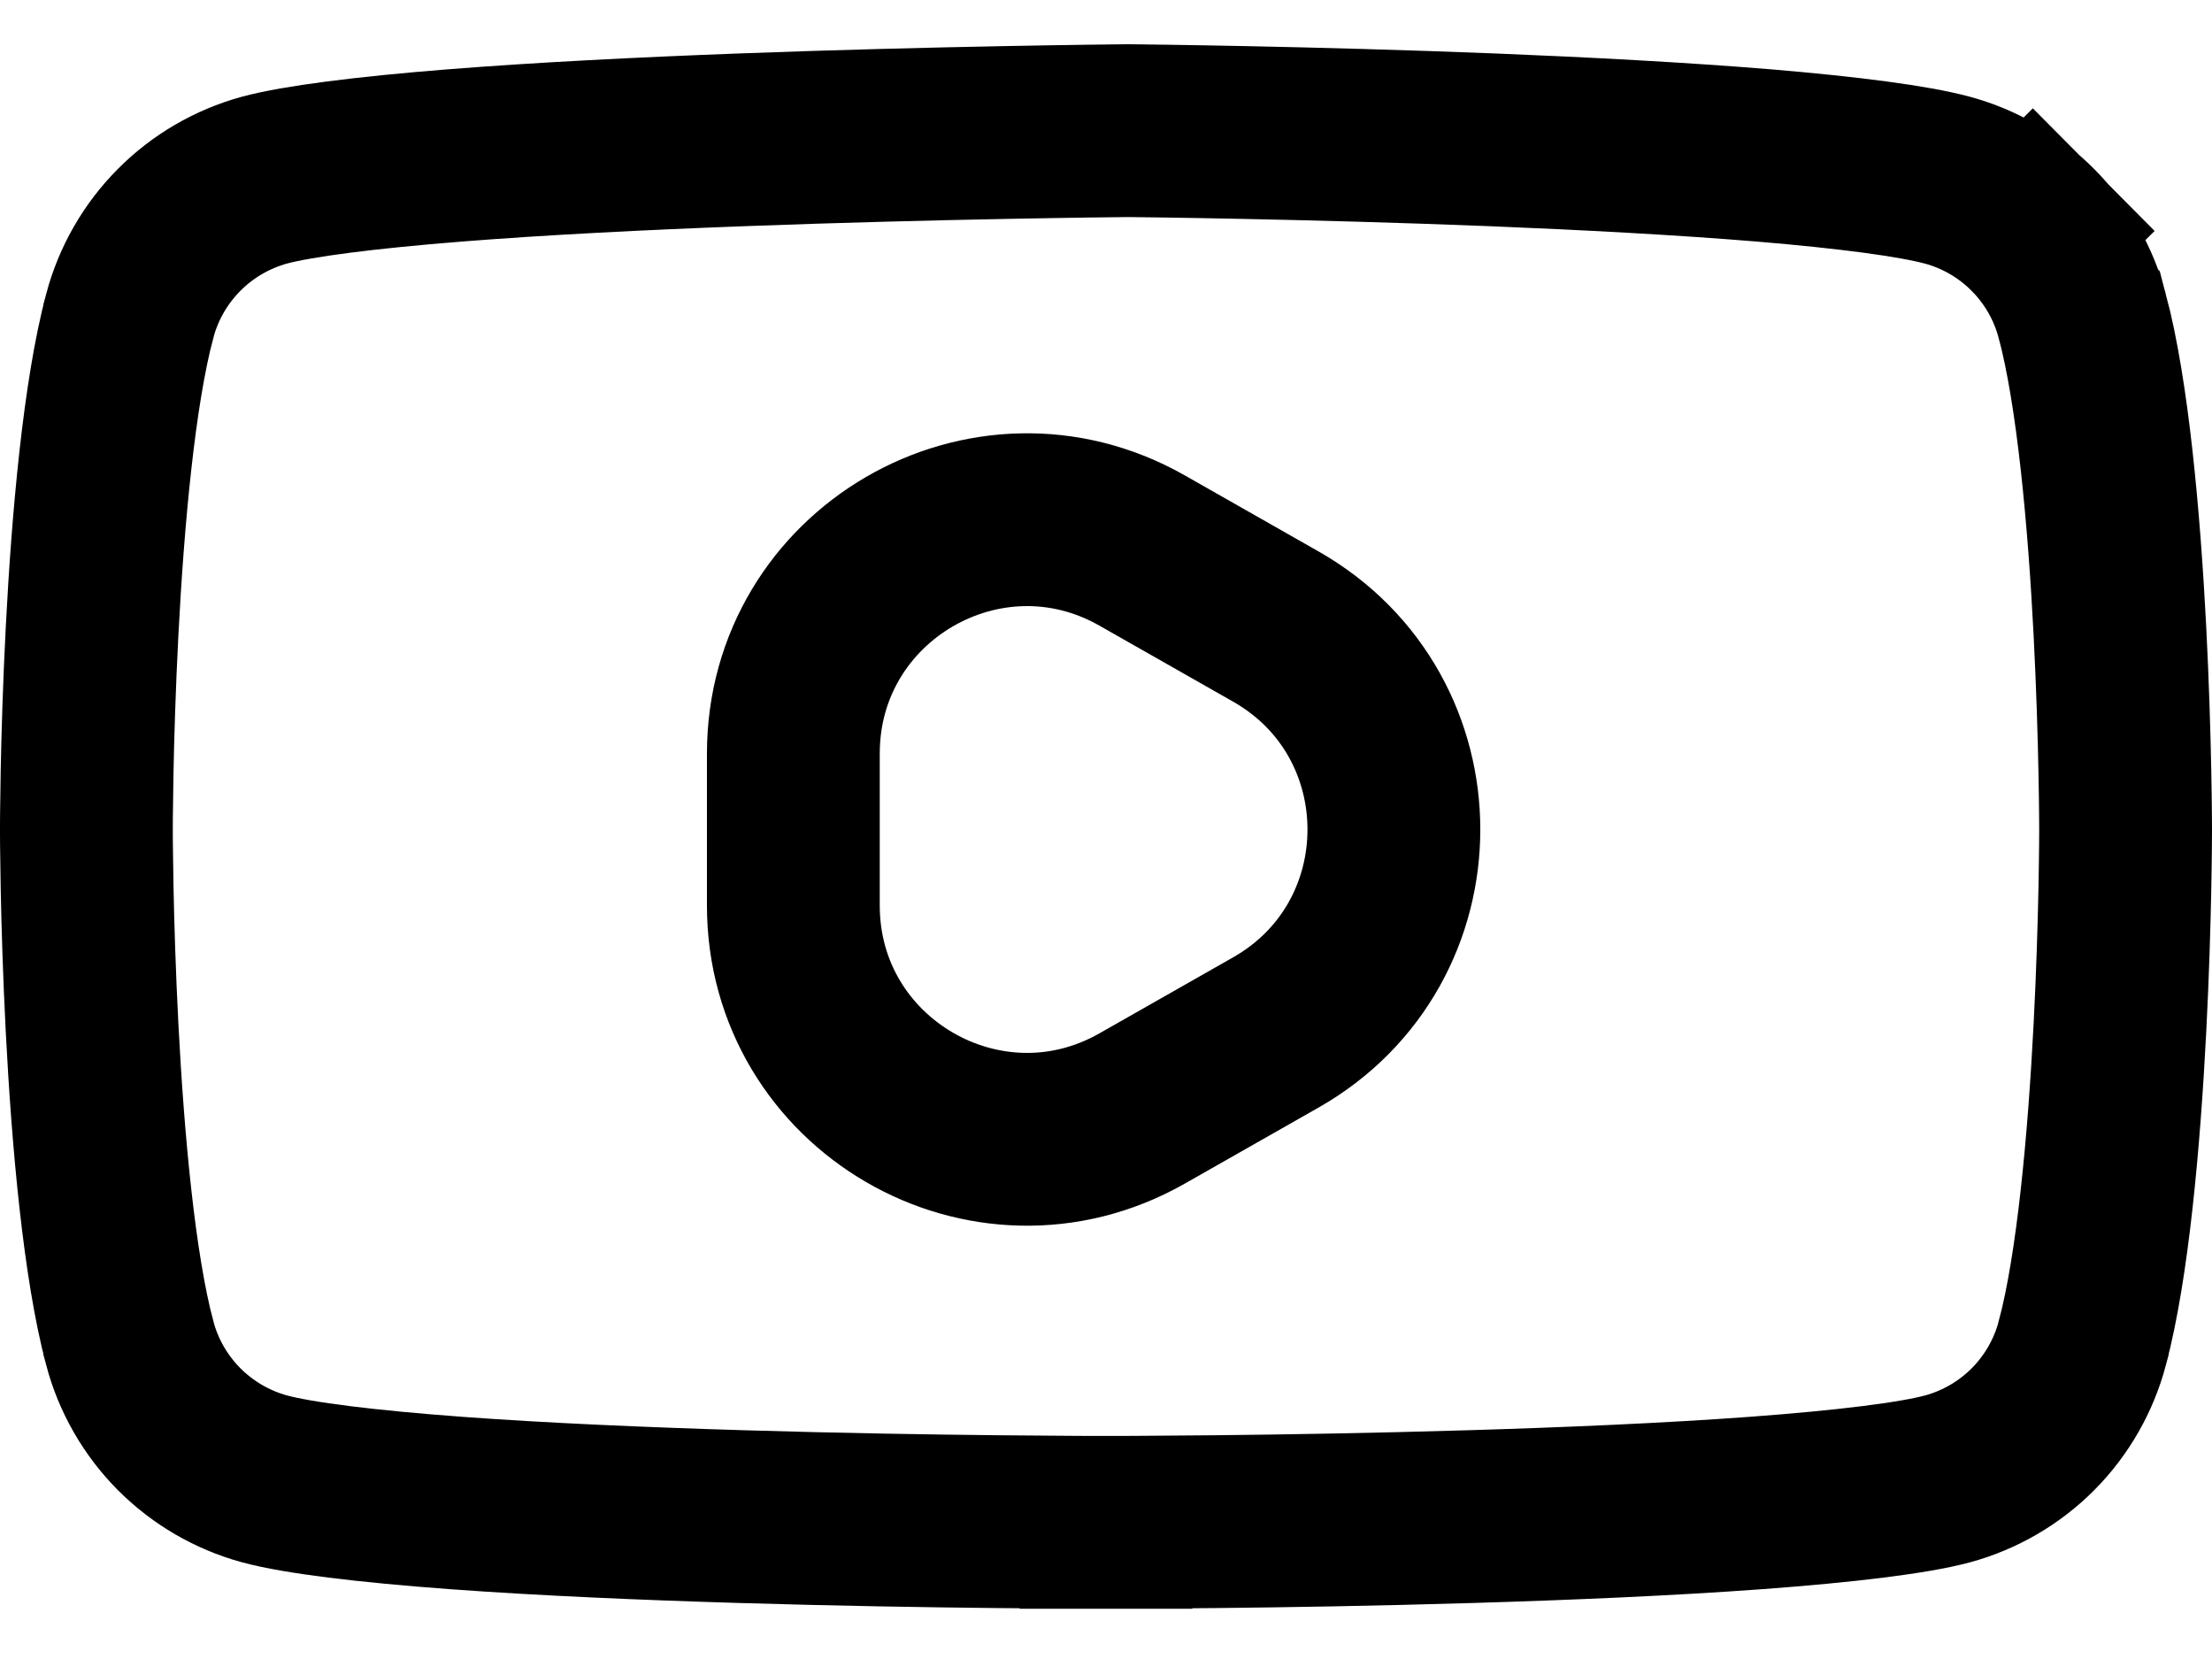 <svg width="32" height="24" viewBox="0 0 32 24" fill="none" xmlns="http://www.w3.org/2000/svg">
<path d="M30.122 4.569L30.123 4.57C30.42 5.685 30.584 7.502 30.668 9.13C30.749 10.711 30.75 11.989 30.75 12C30.75 12.009 30.75 13.288 30.668 14.87C30.584 16.498 30.421 18.316 30.124 19.431L30.124 19.432C29.999 19.901 29.754 20.329 29.412 20.674C29.07 21.018 28.643 21.266 28.176 21.394C27.682 21.527 26.702 21.647 25.405 21.743C24.141 21.836 22.677 21.898 21.278 21.94C19.881 21.982 18.561 22.003 17.589 22.013C17.103 22.018 16.705 22.021 16.429 22.022C16.291 22.023 16.183 22.023 16.11 22.023L16.027 22.023L16.007 22.023L16.002 22.023H16H16H16V23.273L16 22.023H16H15.998L15.993 22.023L15.973 22.023L15.89 22.023C15.817 22.023 15.709 22.023 15.571 22.022C15.295 22.021 14.897 22.018 14.411 22.013C13.439 22.003 12.119 21.982 10.722 21.94C9.324 21.898 7.859 21.836 6.596 21.743C5.299 21.647 4.319 21.527 3.826 21.394C3.358 21.266 2.932 21.017 2.59 20.674C2.248 20.329 2.002 19.901 1.877 19.431L1.877 19.43C1.58 18.316 1.416 16.498 1.332 14.87C1.291 14.074 1.27 13.354 1.26 12.834C1.255 12.573 1.253 12.363 1.251 12.219C1.251 12.147 1.25 12.091 1.25 12.054L1.25 12.013L1.25 12.003L1.25 12.001L1.25 12V12V12V12L1.25 12L1.25 11.998L1.25 11.988L1.25 11.946C1.25 11.909 1.251 11.853 1.251 11.781C1.253 11.637 1.255 11.427 1.26 11.167C1.27 10.646 1.291 9.926 1.332 9.13C1.416 7.502 1.58 5.685 1.877 4.57L1.877 4.569C2.002 4.1 2.248 3.671 2.59 3.327C2.931 2.983 3.357 2.735 3.825 2.606C4.31 2.476 5.282 2.352 6.576 2.249C7.837 2.149 9.306 2.076 10.723 2.023C13.554 1.917 16.131 1.892 16.32 1.89L16.32 1.89C16.508 1.892 18.925 1.917 21.595 2.023C22.931 2.077 24.32 2.15 25.52 2.249C26.75 2.352 27.686 2.475 28.174 2.607C28.642 2.734 29.068 2.983 29.41 3.327L30.289 2.454L29.41 3.327C29.752 3.671 29.998 4.1 30.122 4.569ZM11.477 13.1C11.477 15.69 14.273 17.316 16.524 16.035L18.457 14.936C20.734 13.641 20.734 10.359 18.457 9.064L16.524 7.965C14.273 6.684 11.477 8.31 11.477 10.901V13.1Z" stroke="black" stroke-width="2.5"/>
</svg>
